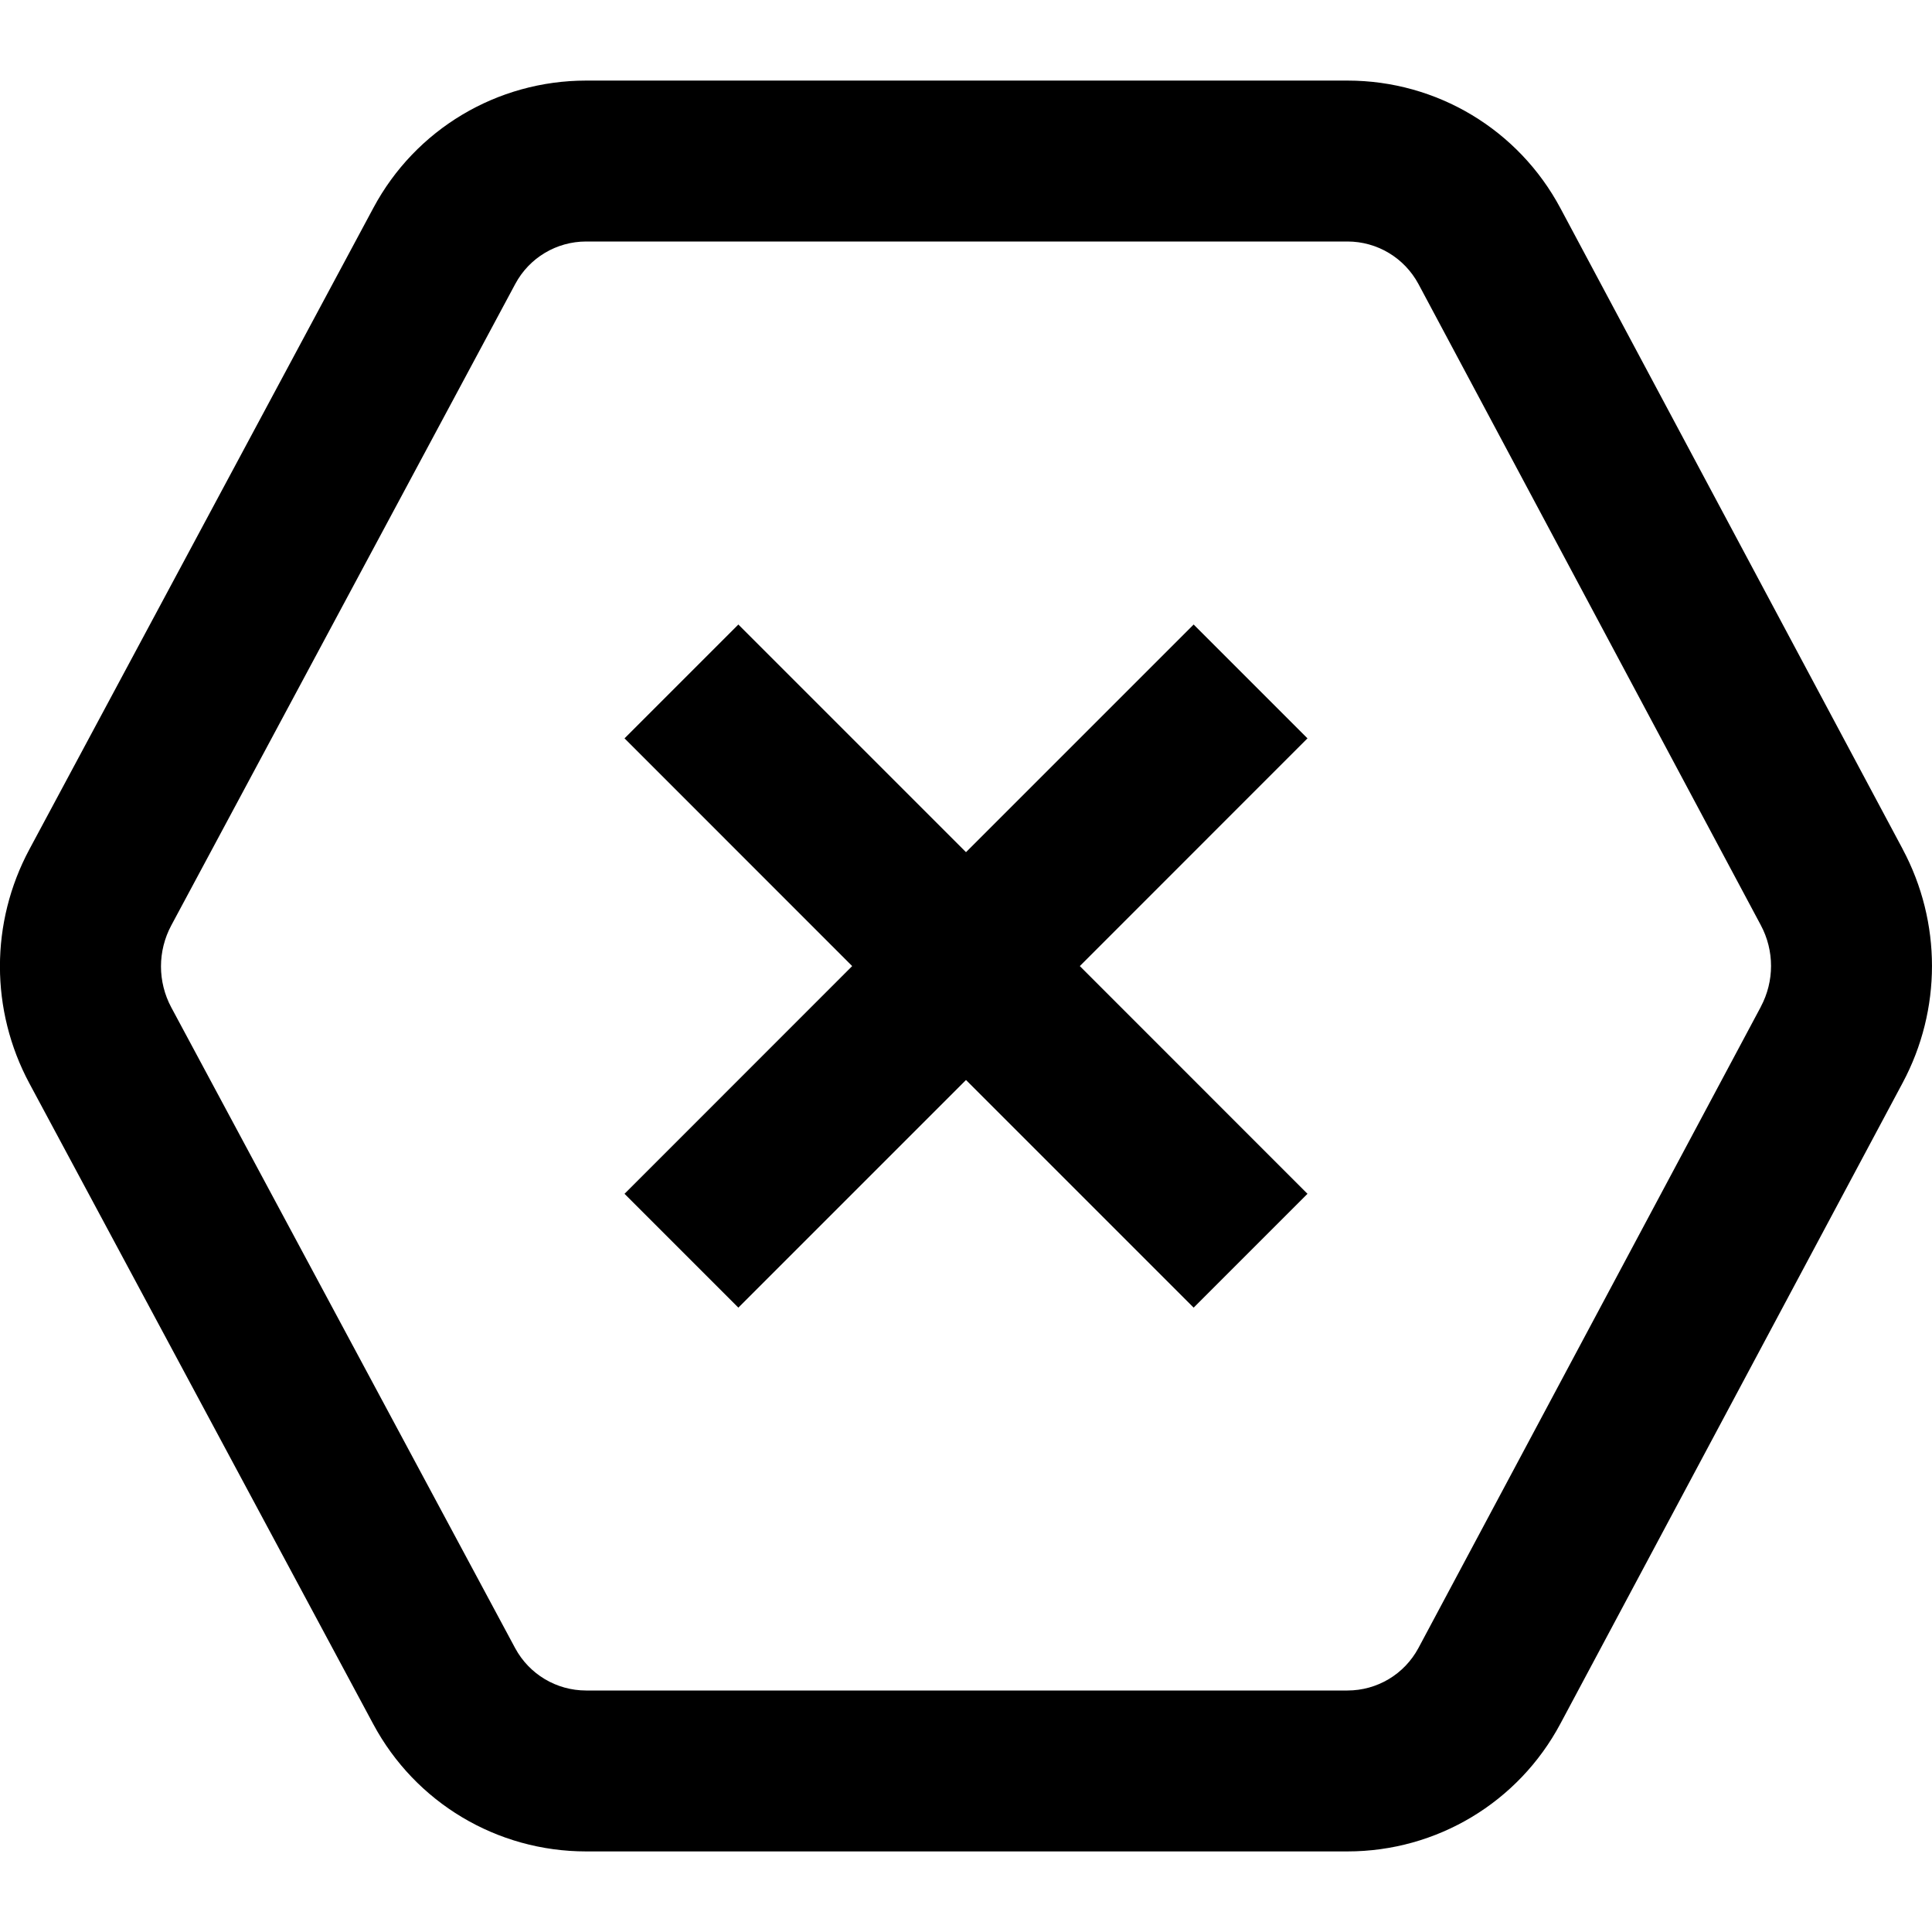 <?xml version="1.0" encoding="UTF-8"?>
<svg xmlns="http://www.w3.org/2000/svg" id="Layer_1" data-name="Layer 1" viewBox="0 0 24 24" width="512" height="512"><path d="m23.637,10.55l-4.252-7.962c-.522-.979-1.536-1.587-2.646-1.587H7.282c-1.108,0-2.122.606-2.644,1.582L.366,10.549c-.489.911-.489,2,0,2.911l4.271,7.958c.523.975,1.536,1.581,2.644,1.581h9.457c1.11,0,2.124-.608,2.646-1.587l4.252-7.962c.485-.908.485-1.993,0-2.901Zm-1.764,1.958l-4.252,7.963h0c-.175.327-.513.529-.883.529H7.281c-.369,0-.707-.202-.882-.527l-4.271-7.958c-.171-.319-.171-.701,0-1.02L6.401,3.527c.174-.325.512-.527.881-.527h9.456c.37,0,.708.203.883.529l4.252,7.963c.17.317.17.697,0,1.015Zm-5.631-3.336l-2.828,2.829,2.828,2.829-1.414,1.414-2.828-2.828-2.828,2.828-1.414-1.414,2.828-2.829-2.828-2.829,1.414-1.414,2.828,2.828,2.828-2.828,1.414,1.414Z"/></svg>
